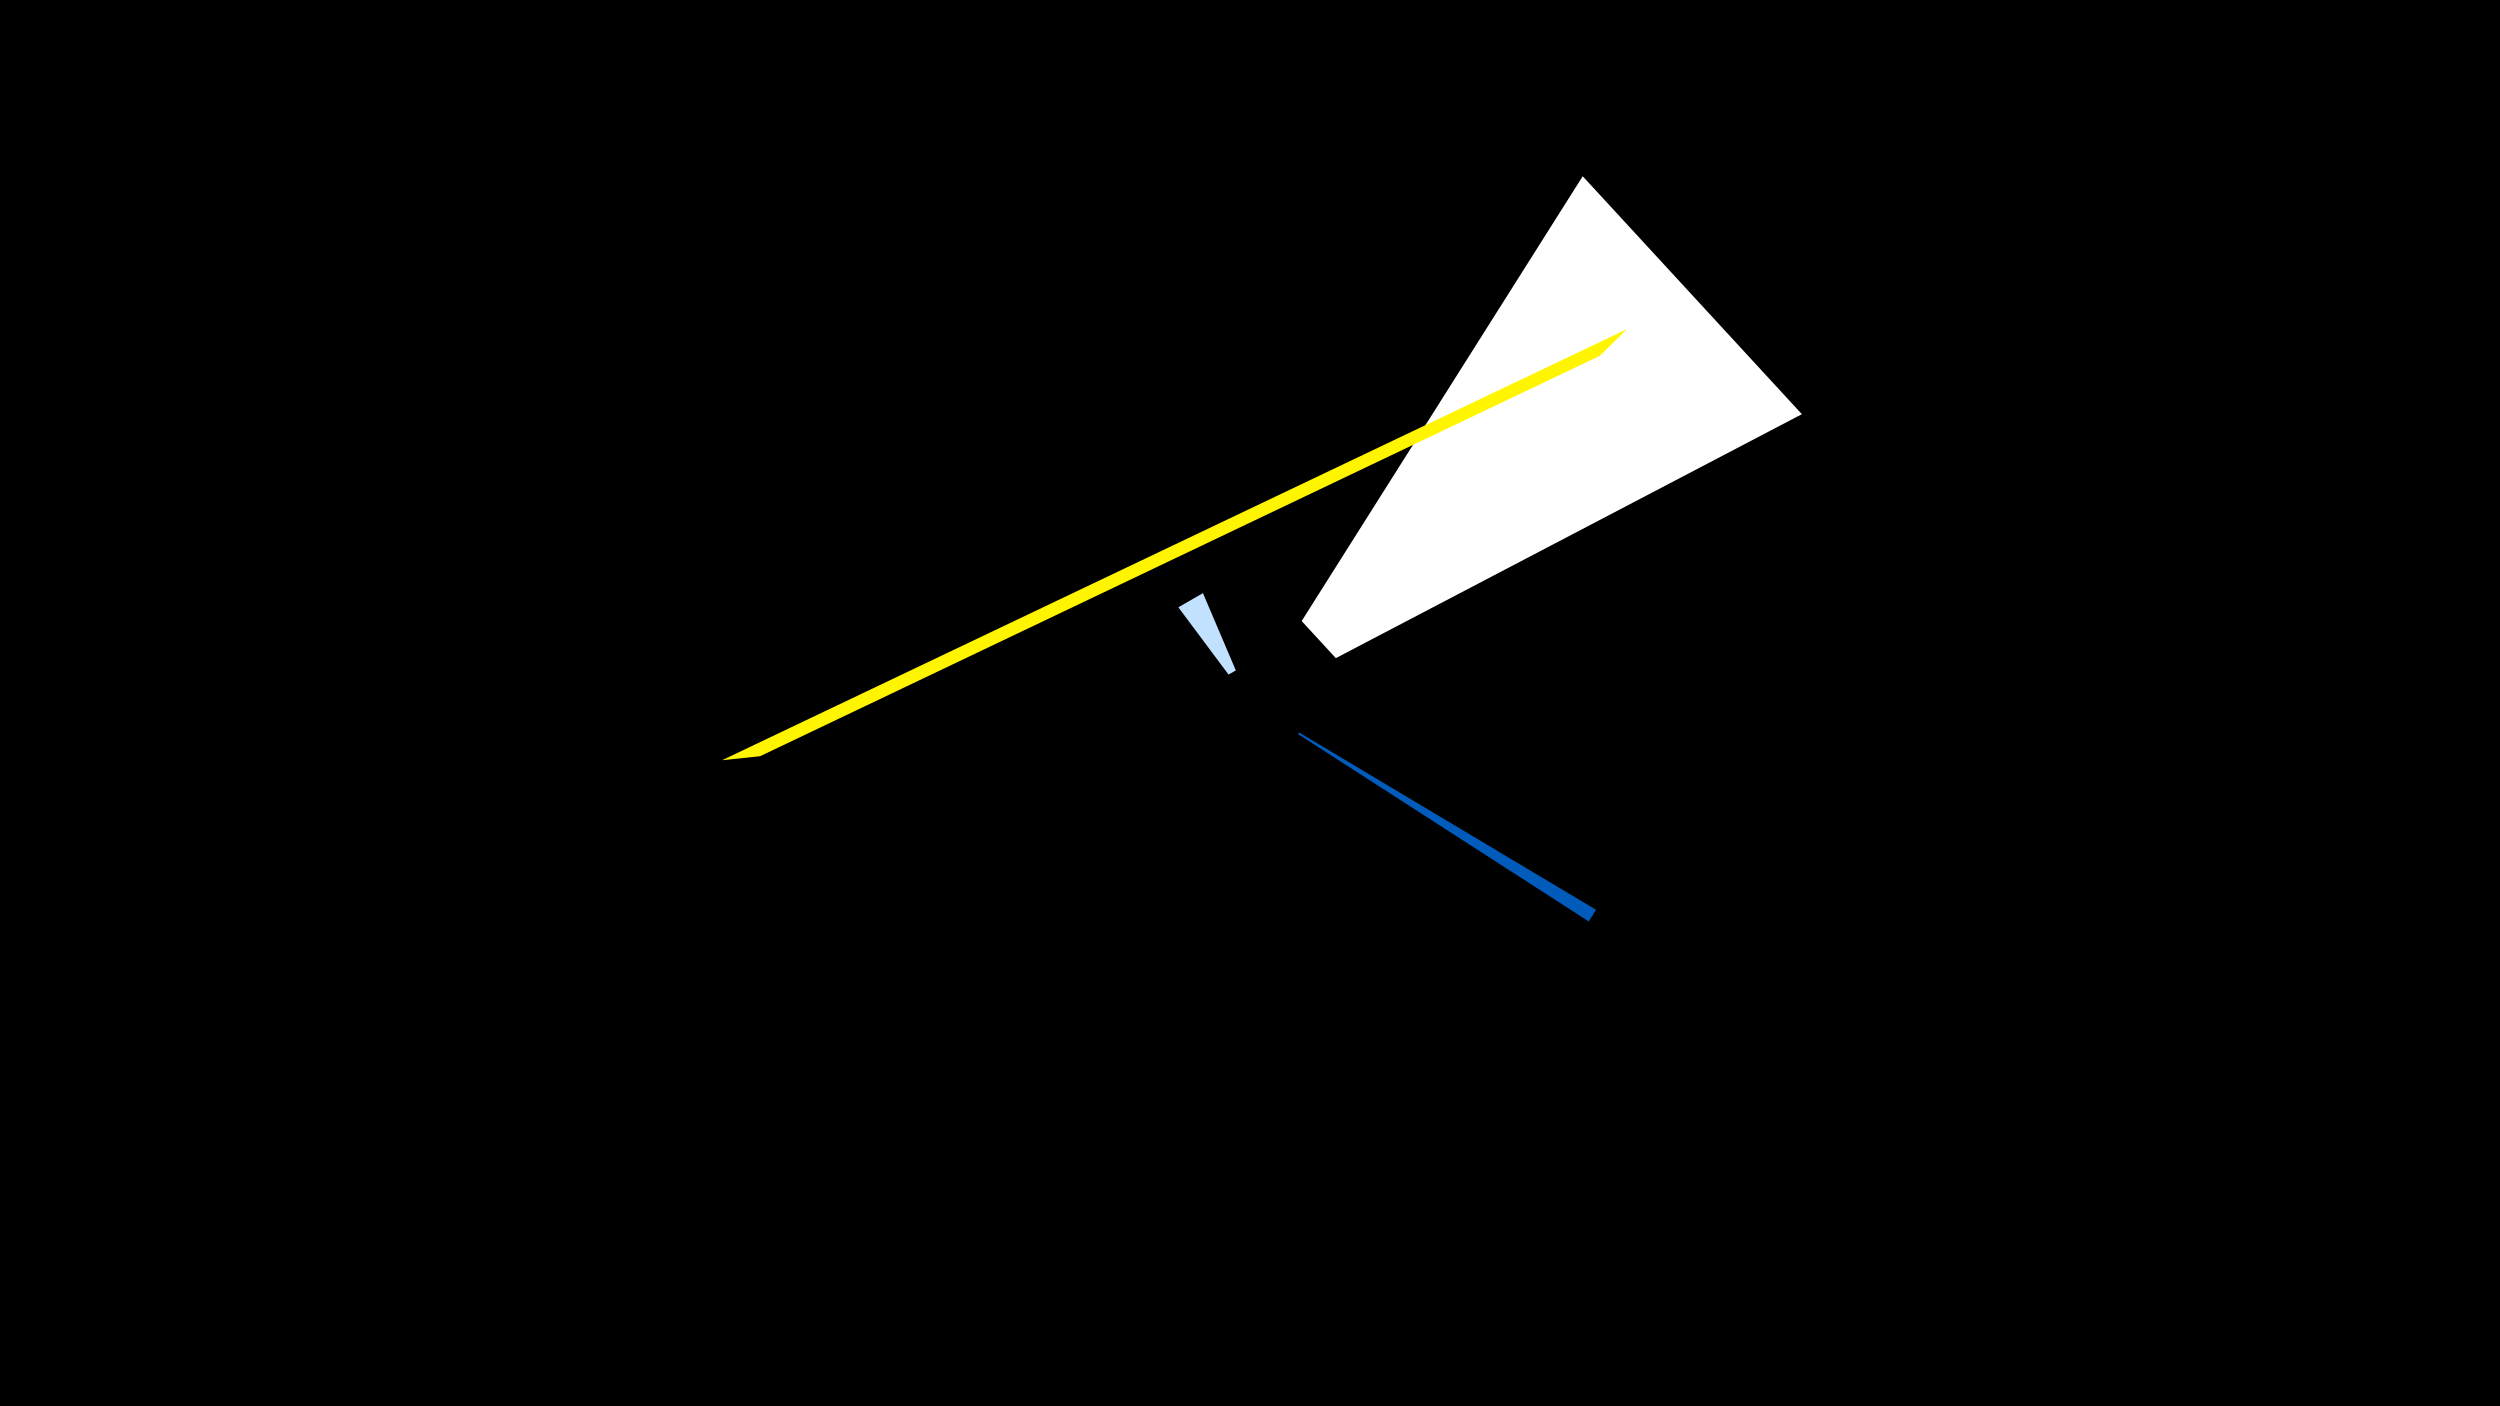 <svg width="1200" height="675" viewBox="-500 -500 1200 675" xmlns="http://www.w3.org/2000/svg"><title>19381</title><path d="M-500-500h1200v675h-1200z" fill="#000"/><path d="M259.7-415.4l105.2 114.2-223.7 117.1-16.4-17.8z" fill="#fff"/><path d="M266.1-63.3l-3.5 5.6-139.5-89.9 0.5-0.8z" fill="#005bbb"/><path d="M77.4-215.3l-11.8 6.8 24.1 32.3 3.5-2z" fill="#c2e1ff"/><path d="M-153.4-135.1l434.3-206.9-13 12.8-403.1 192.2z" fill="#fff500"/></svg>